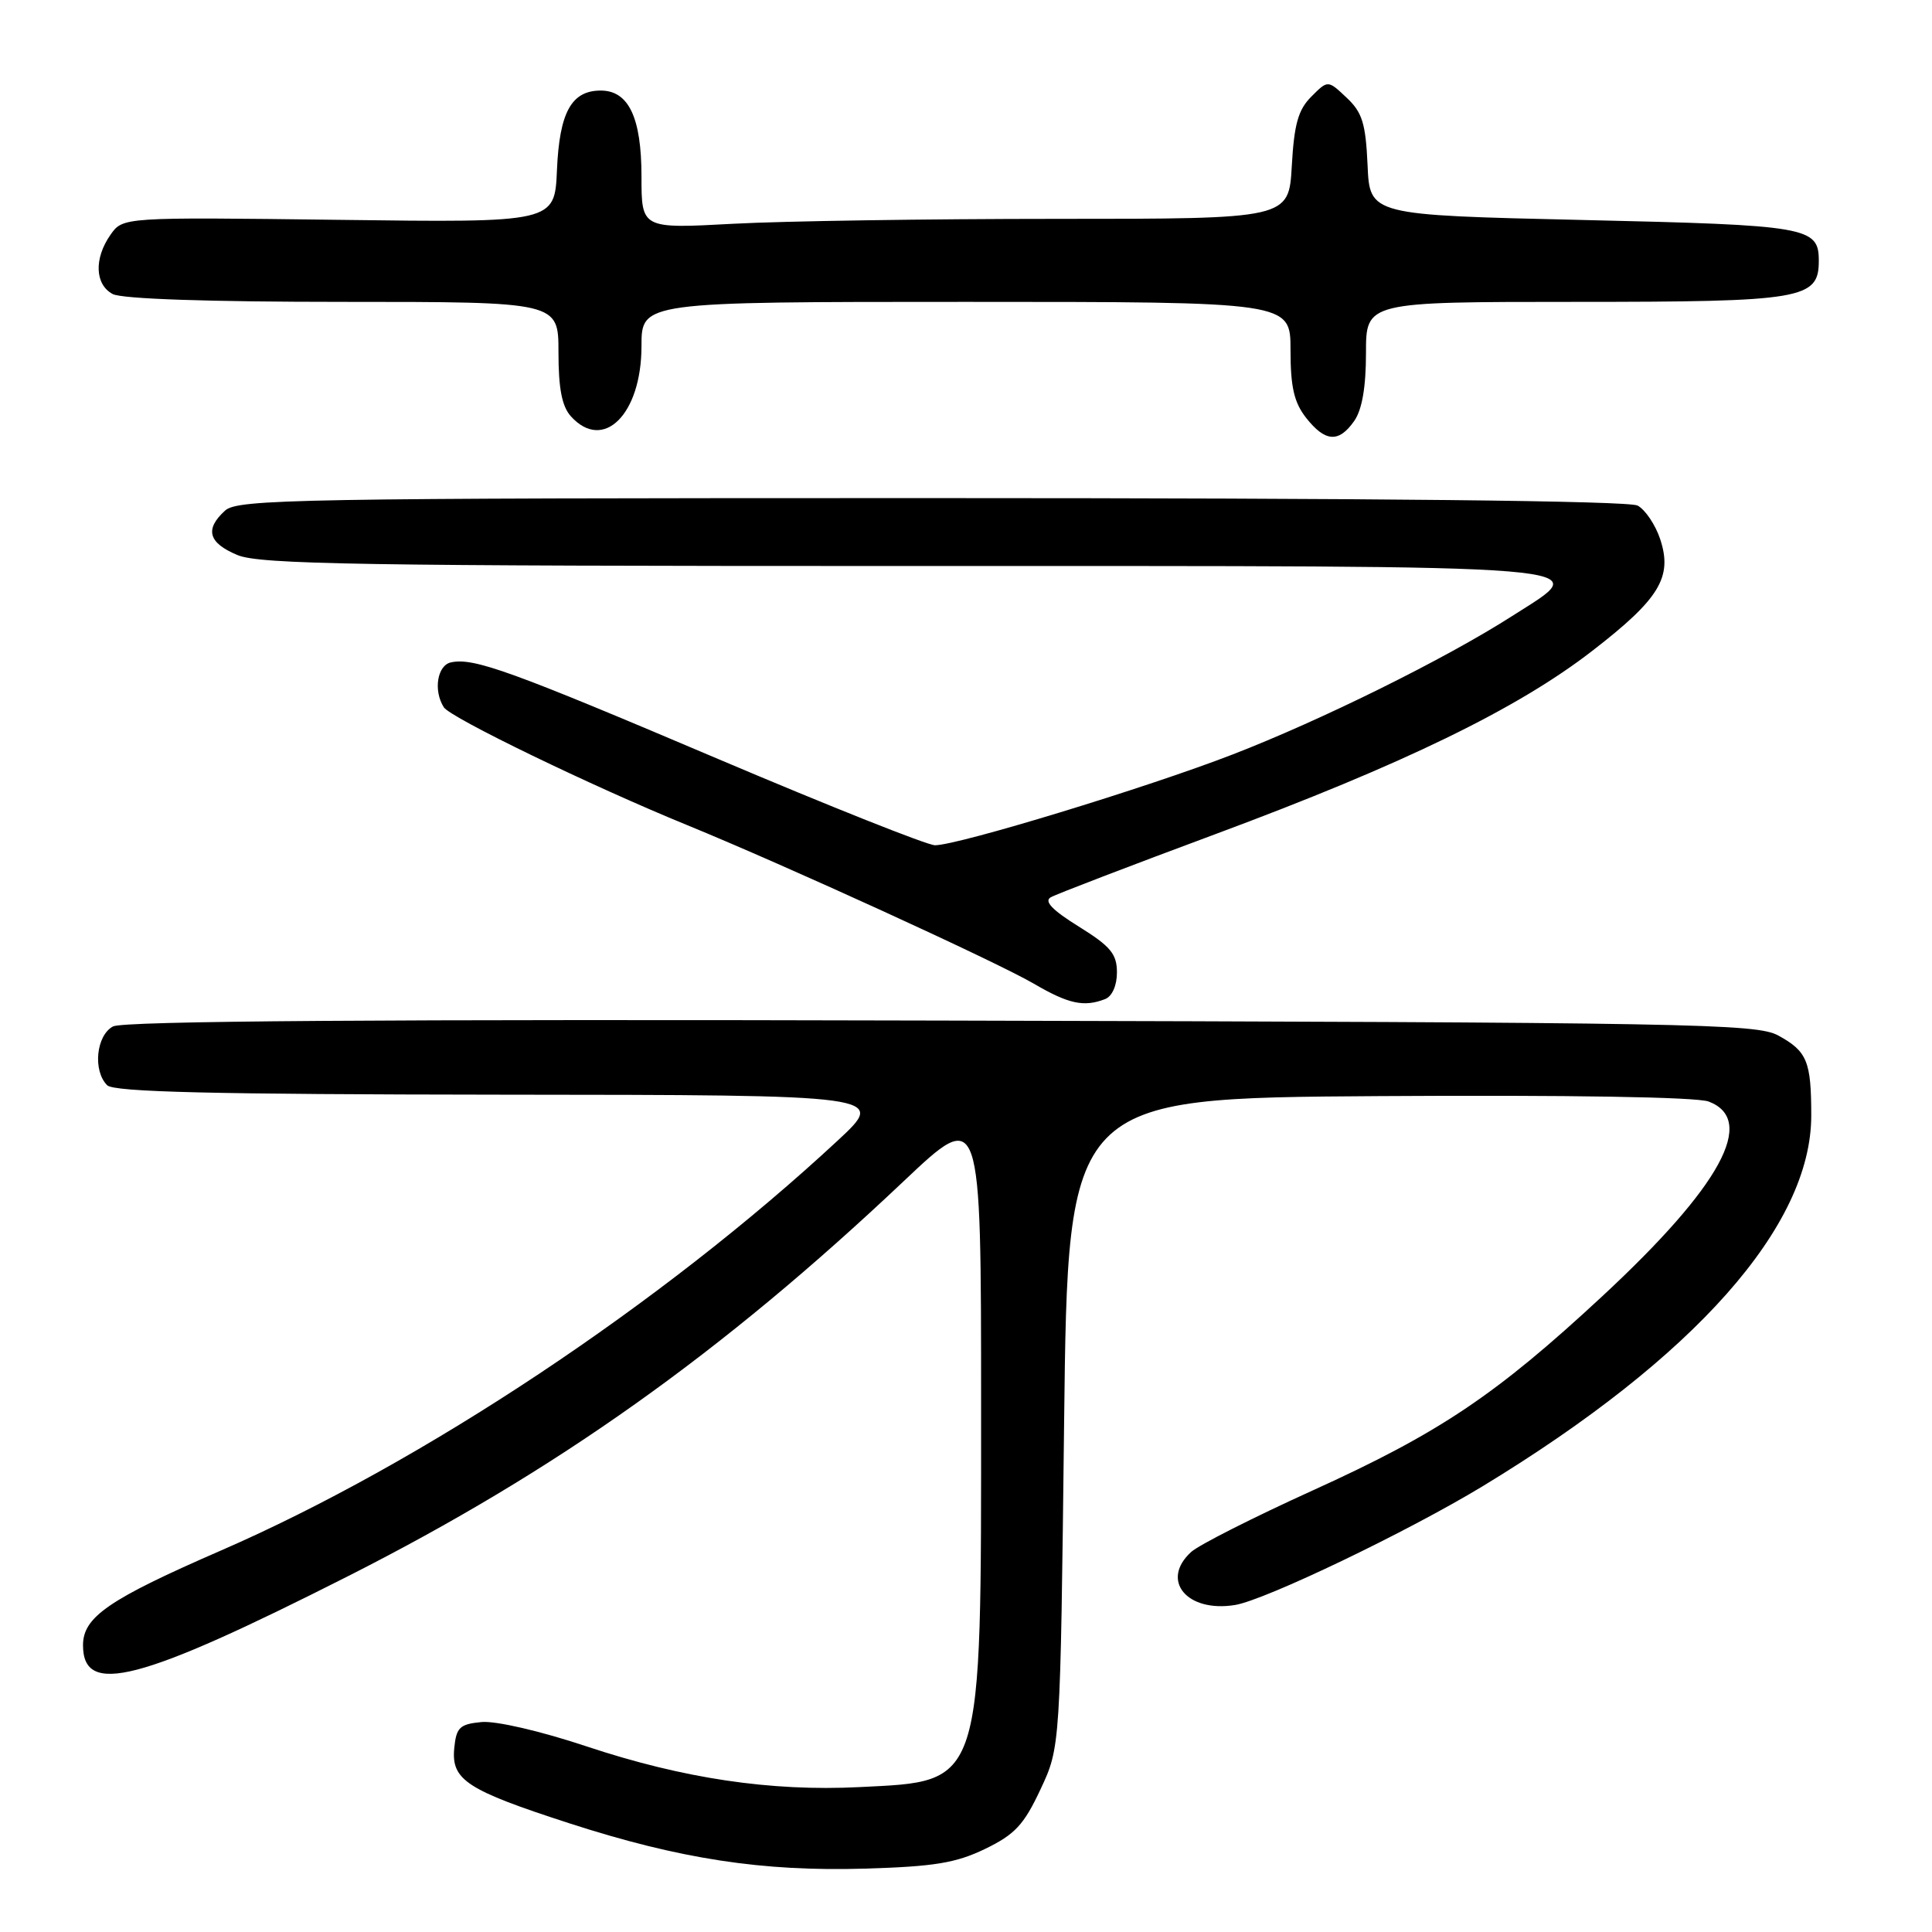 <?xml version="1.0" encoding="UTF-8" standalone="no"?>
<!DOCTYPE svg PUBLIC "-//W3C//DTD SVG 1.1//EN" "http://www.w3.org/Graphics/SVG/1.1/DTD/svg11.dtd" >
<svg xmlns="http://www.w3.org/2000/svg" xmlns:xlink="http://www.w3.org/1999/xlink" version="1.1" viewBox="0 0 256 256">
 <g >
 <path fill="currentColor"
d=" M 130.53 244.99 C 134.48 243.08 135.68 241.79 137.87 237.10 C 140.50 231.50 140.50 231.50 141.00 188.50 C 141.50 145.50 141.50 145.50 182.66 145.24 C 207.96 145.08 224.81 145.36 226.41 145.96 C 232.81 148.40 228.01 157.18 212.31 171.76 C 198.20 184.86 190.73 189.87 173.92 197.50 C 166.10 201.05 158.87 204.71 157.85 205.63 C 153.70 209.39 157.26 213.71 163.65 212.67 C 167.64 212.02 186.56 202.94 196.50 196.91 C 224.58 179.85 240.00 162.46 240.00 147.83 C 240.00 140.62 239.46 139.31 235.63 137.21 C 232.74 135.63 224.29 135.48 124.72 135.23 C 50.42 135.04 16.34 135.28 14.97 136.01 C 12.74 137.21 12.28 141.88 14.20 143.80 C 15.10 144.70 28.13 145.01 66.45 145.05 C 117.50 145.09 117.50 145.09 111.00 151.13 C 87.73 172.74 56.02 193.82 29.28 205.45 C 14.41 211.92 11.00 214.26 11.00 218.00 C 11.00 224.80 18.44 222.86 46.12 208.85 C 73.71 194.88 95.69 179.26 119.75 156.51 C 130.00 146.82 130.00 146.82 130.00 186.39 C 130.00 237.07 130.35 235.98 113.88 236.80 C 102.12 237.39 90.53 235.66 77.80 231.43 C 71.66 229.38 65.69 228.00 63.80 228.18 C 60.91 228.46 60.46 228.89 60.19 231.65 C 59.79 235.86 61.82 237.18 75.45 241.60 C 90.06 246.33 101.04 248.01 114.65 247.60 C 123.78 247.33 126.66 246.86 130.53 244.99 Z  M 146.42 132.39 C 147.36 132.03 148.00 130.60 148.00 128.85 C 148.00 126.41 147.16 125.39 142.95 122.78 C 139.41 120.58 138.30 119.41 139.24 118.89 C 139.98 118.47 149.79 114.71 161.04 110.53 C 185.93 101.28 201.06 93.93 211.00 86.23 C 219.90 79.35 221.64 76.48 219.99 71.46 C 219.36 69.55 218.01 67.54 216.99 66.99 C 215.80 66.36 182.17 66.00 123.39 66.00 C 39.44 66.00 31.50 66.14 29.83 67.65 C 27.10 70.13 27.60 71.94 31.47 73.55 C 34.40 74.78 47.96 75.00 119.86 75.00 C 214.98 75.00 211.21 74.69 200.35 81.64 C 191.51 87.30 175.04 95.45 163.28 99.99 C 151.88 104.40 126.94 112.00 123.89 112.00 C 122.89 112.00 110.00 106.87 95.25 100.61 C 67.65 88.88 62.76 87.11 59.75 87.77 C 57.94 88.16 57.40 91.51 58.81 93.72 C 59.68 95.10 78.40 104.16 91.07 109.34 C 104.07 114.66 131.98 127.42 137.00 130.35 C 141.59 133.03 143.62 133.47 146.42 132.39 Z  M 179.44 55.78 C 180.48 54.30 181.00 51.29 181.00 46.78 C 181.00 40.00 181.00 40.00 208.78 40.00 C 238.88 40.00 241.00 39.64 241.00 34.57 C 241.00 30.07 239.62 29.83 209.77 29.15 C 181.50 28.50 181.50 28.50 181.21 21.88 C 180.96 16.35 180.51 14.89 178.43 12.94 C 175.95 10.60 175.95 10.60 173.76 12.80 C 172.02 14.53 171.48 16.45 171.17 21.99 C 170.77 29.00 170.77 29.00 140.04 29.00 C 123.14 29.00 103.84 29.29 97.16 29.65 C 85.00 30.31 85.00 30.31 85.00 23.38 C 85.00 15.58 83.30 12.00 79.60 12.00 C 75.72 12.00 74.13 14.88 73.80 22.52 C 73.50 29.50 73.50 29.50 44.89 29.13 C 16.28 28.77 16.28 28.77 14.64 31.11 C 12.44 34.25 12.57 37.70 14.93 38.96 C 16.14 39.61 27.66 40.00 45.43 40.00 C 74.00 40.00 74.00 40.00 74.00 46.67 C 74.00 51.48 74.46 53.85 75.65 55.17 C 79.95 59.92 85.00 54.90 85.00 45.87 C 85.00 40.00 85.00 40.00 128.00 40.00 C 171.00 40.00 171.00 40.00 171.00 46.37 C 171.00 51.29 171.47 53.33 173.07 55.37 C 175.60 58.58 177.40 58.70 179.44 55.78 Z "/>
</g>
</svg>
